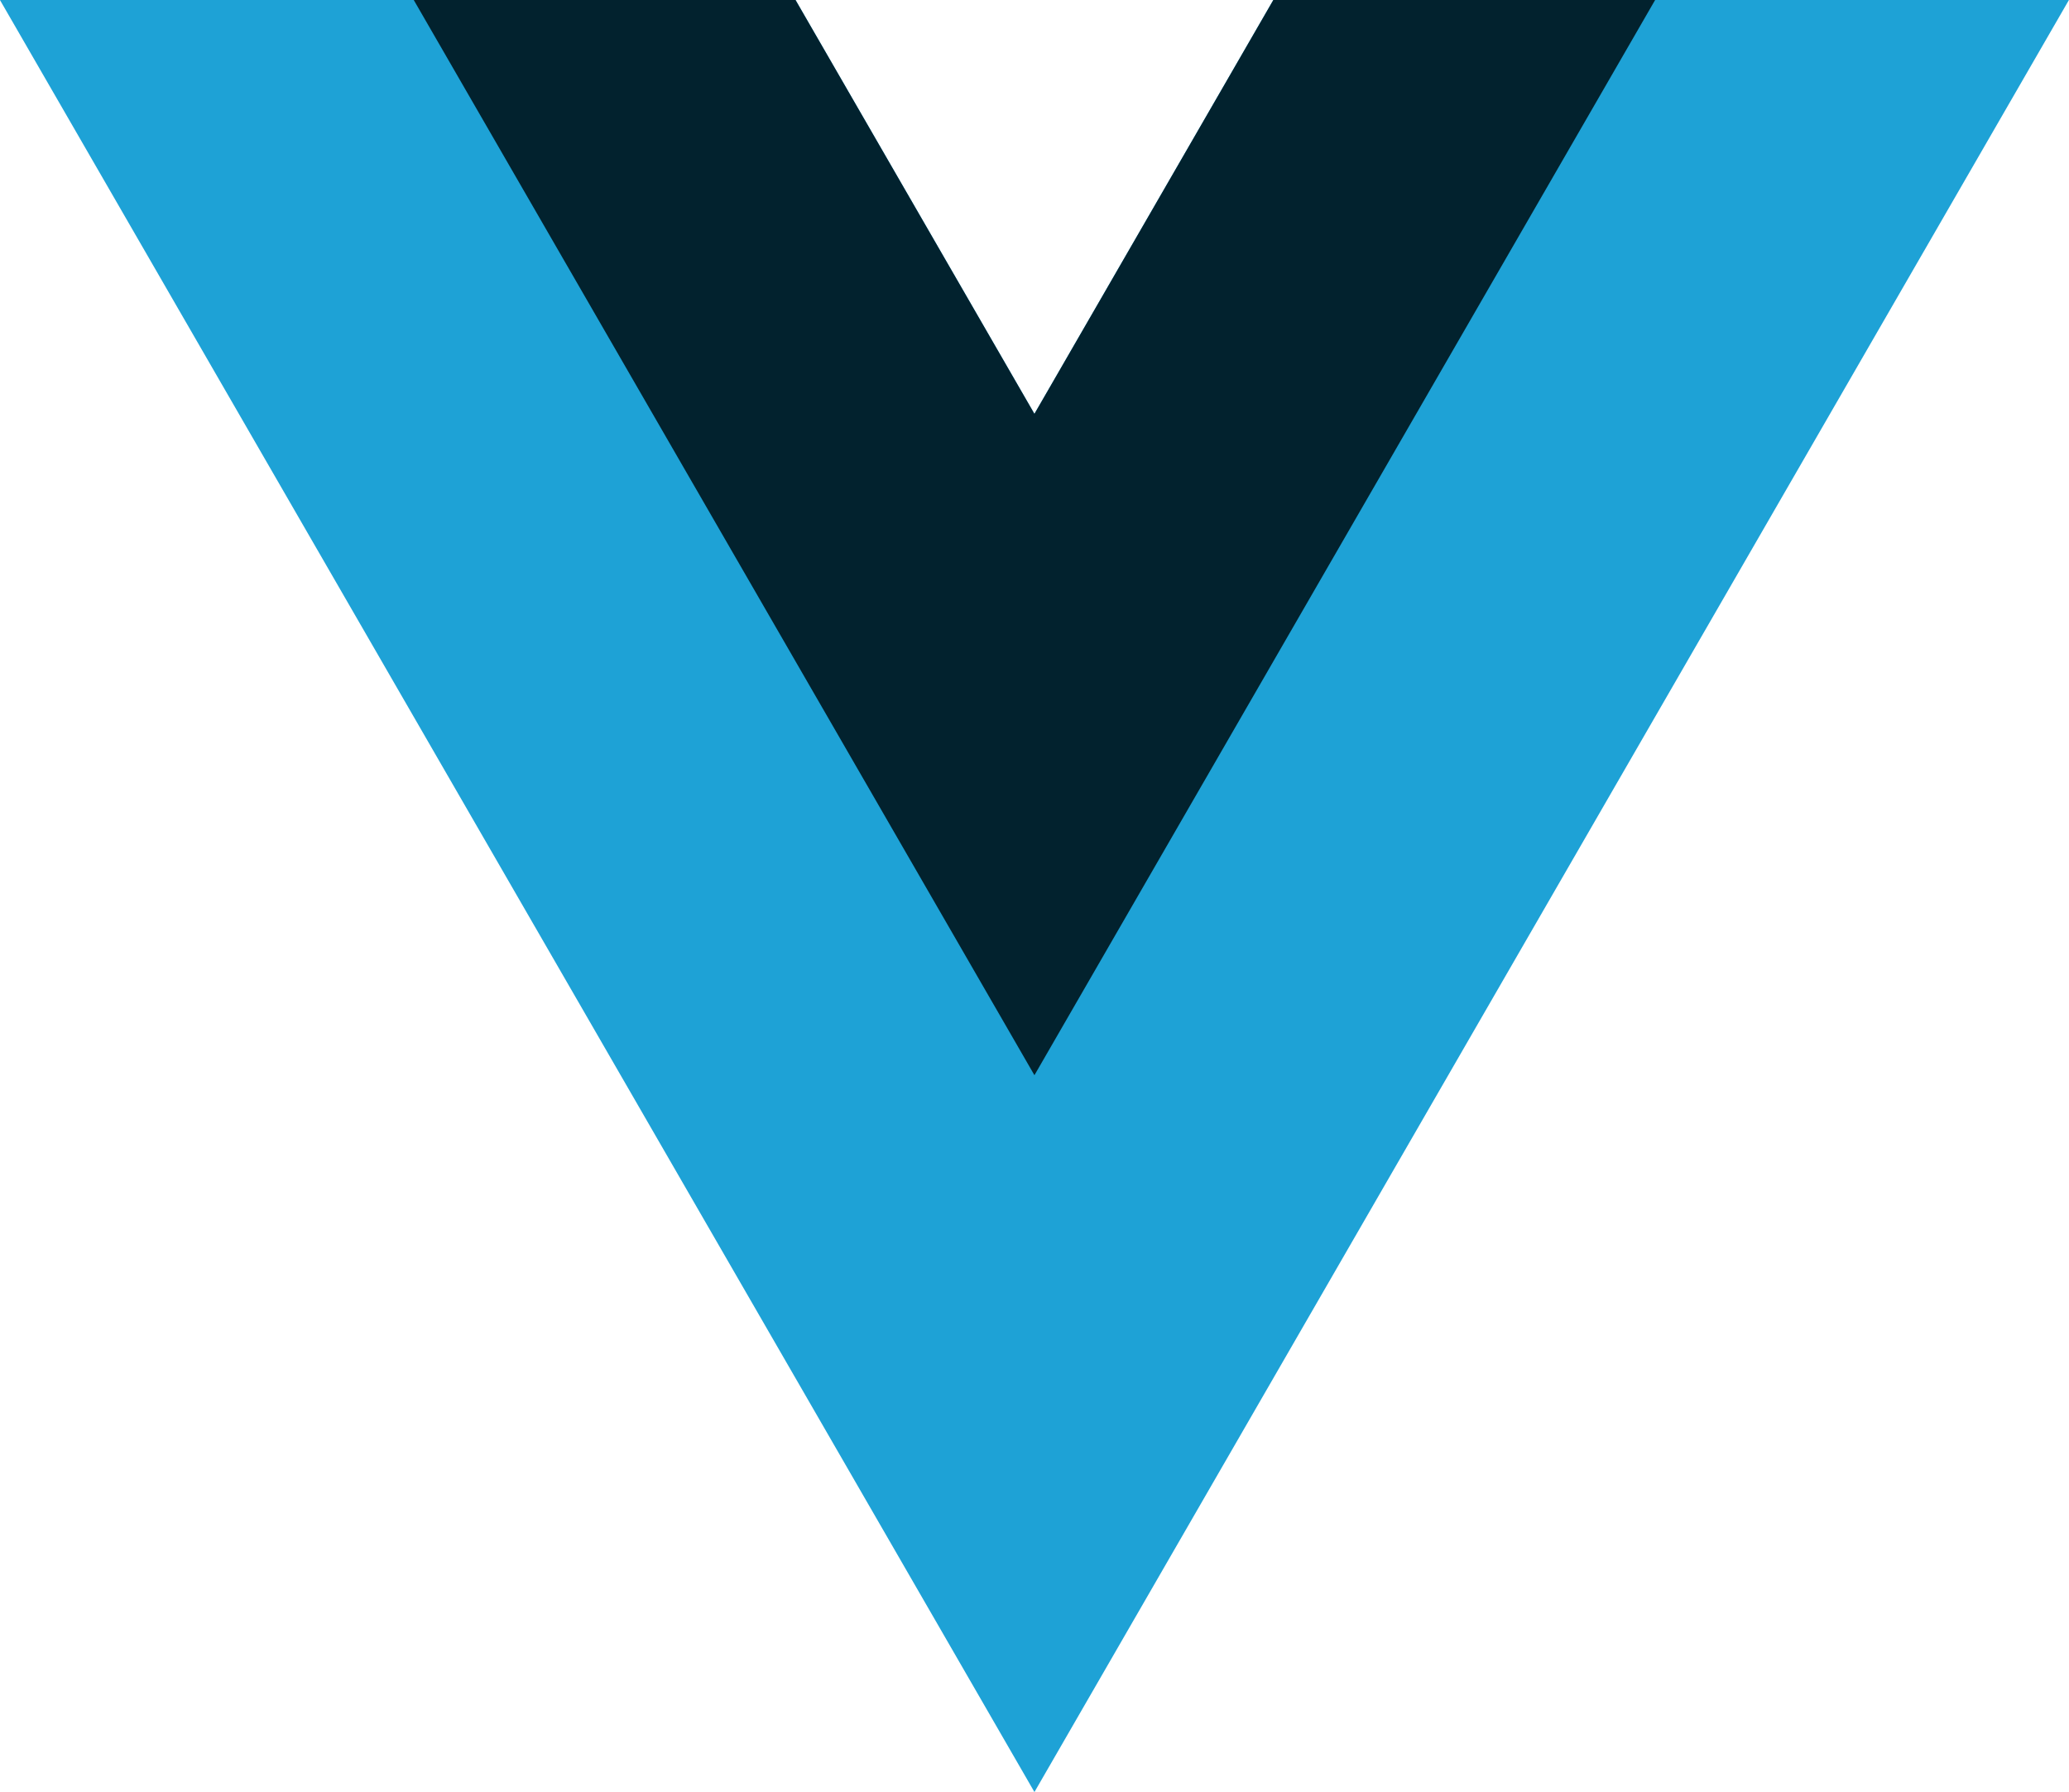 <svg xmlns="http://www.w3.org/2000/svg" viewBox="0 0 261.76 226.69"><path d="M161.096.001l-30.225 52.351L100.647.001H-.005l130.877 226.688L261.749.001z" fill="#1ea2d6"/><path d="M161.096.001l-30.225 52.351L100.647.001H52.346l78.526 136.01L209.398.001z" fill="#02222e"/></svg>
